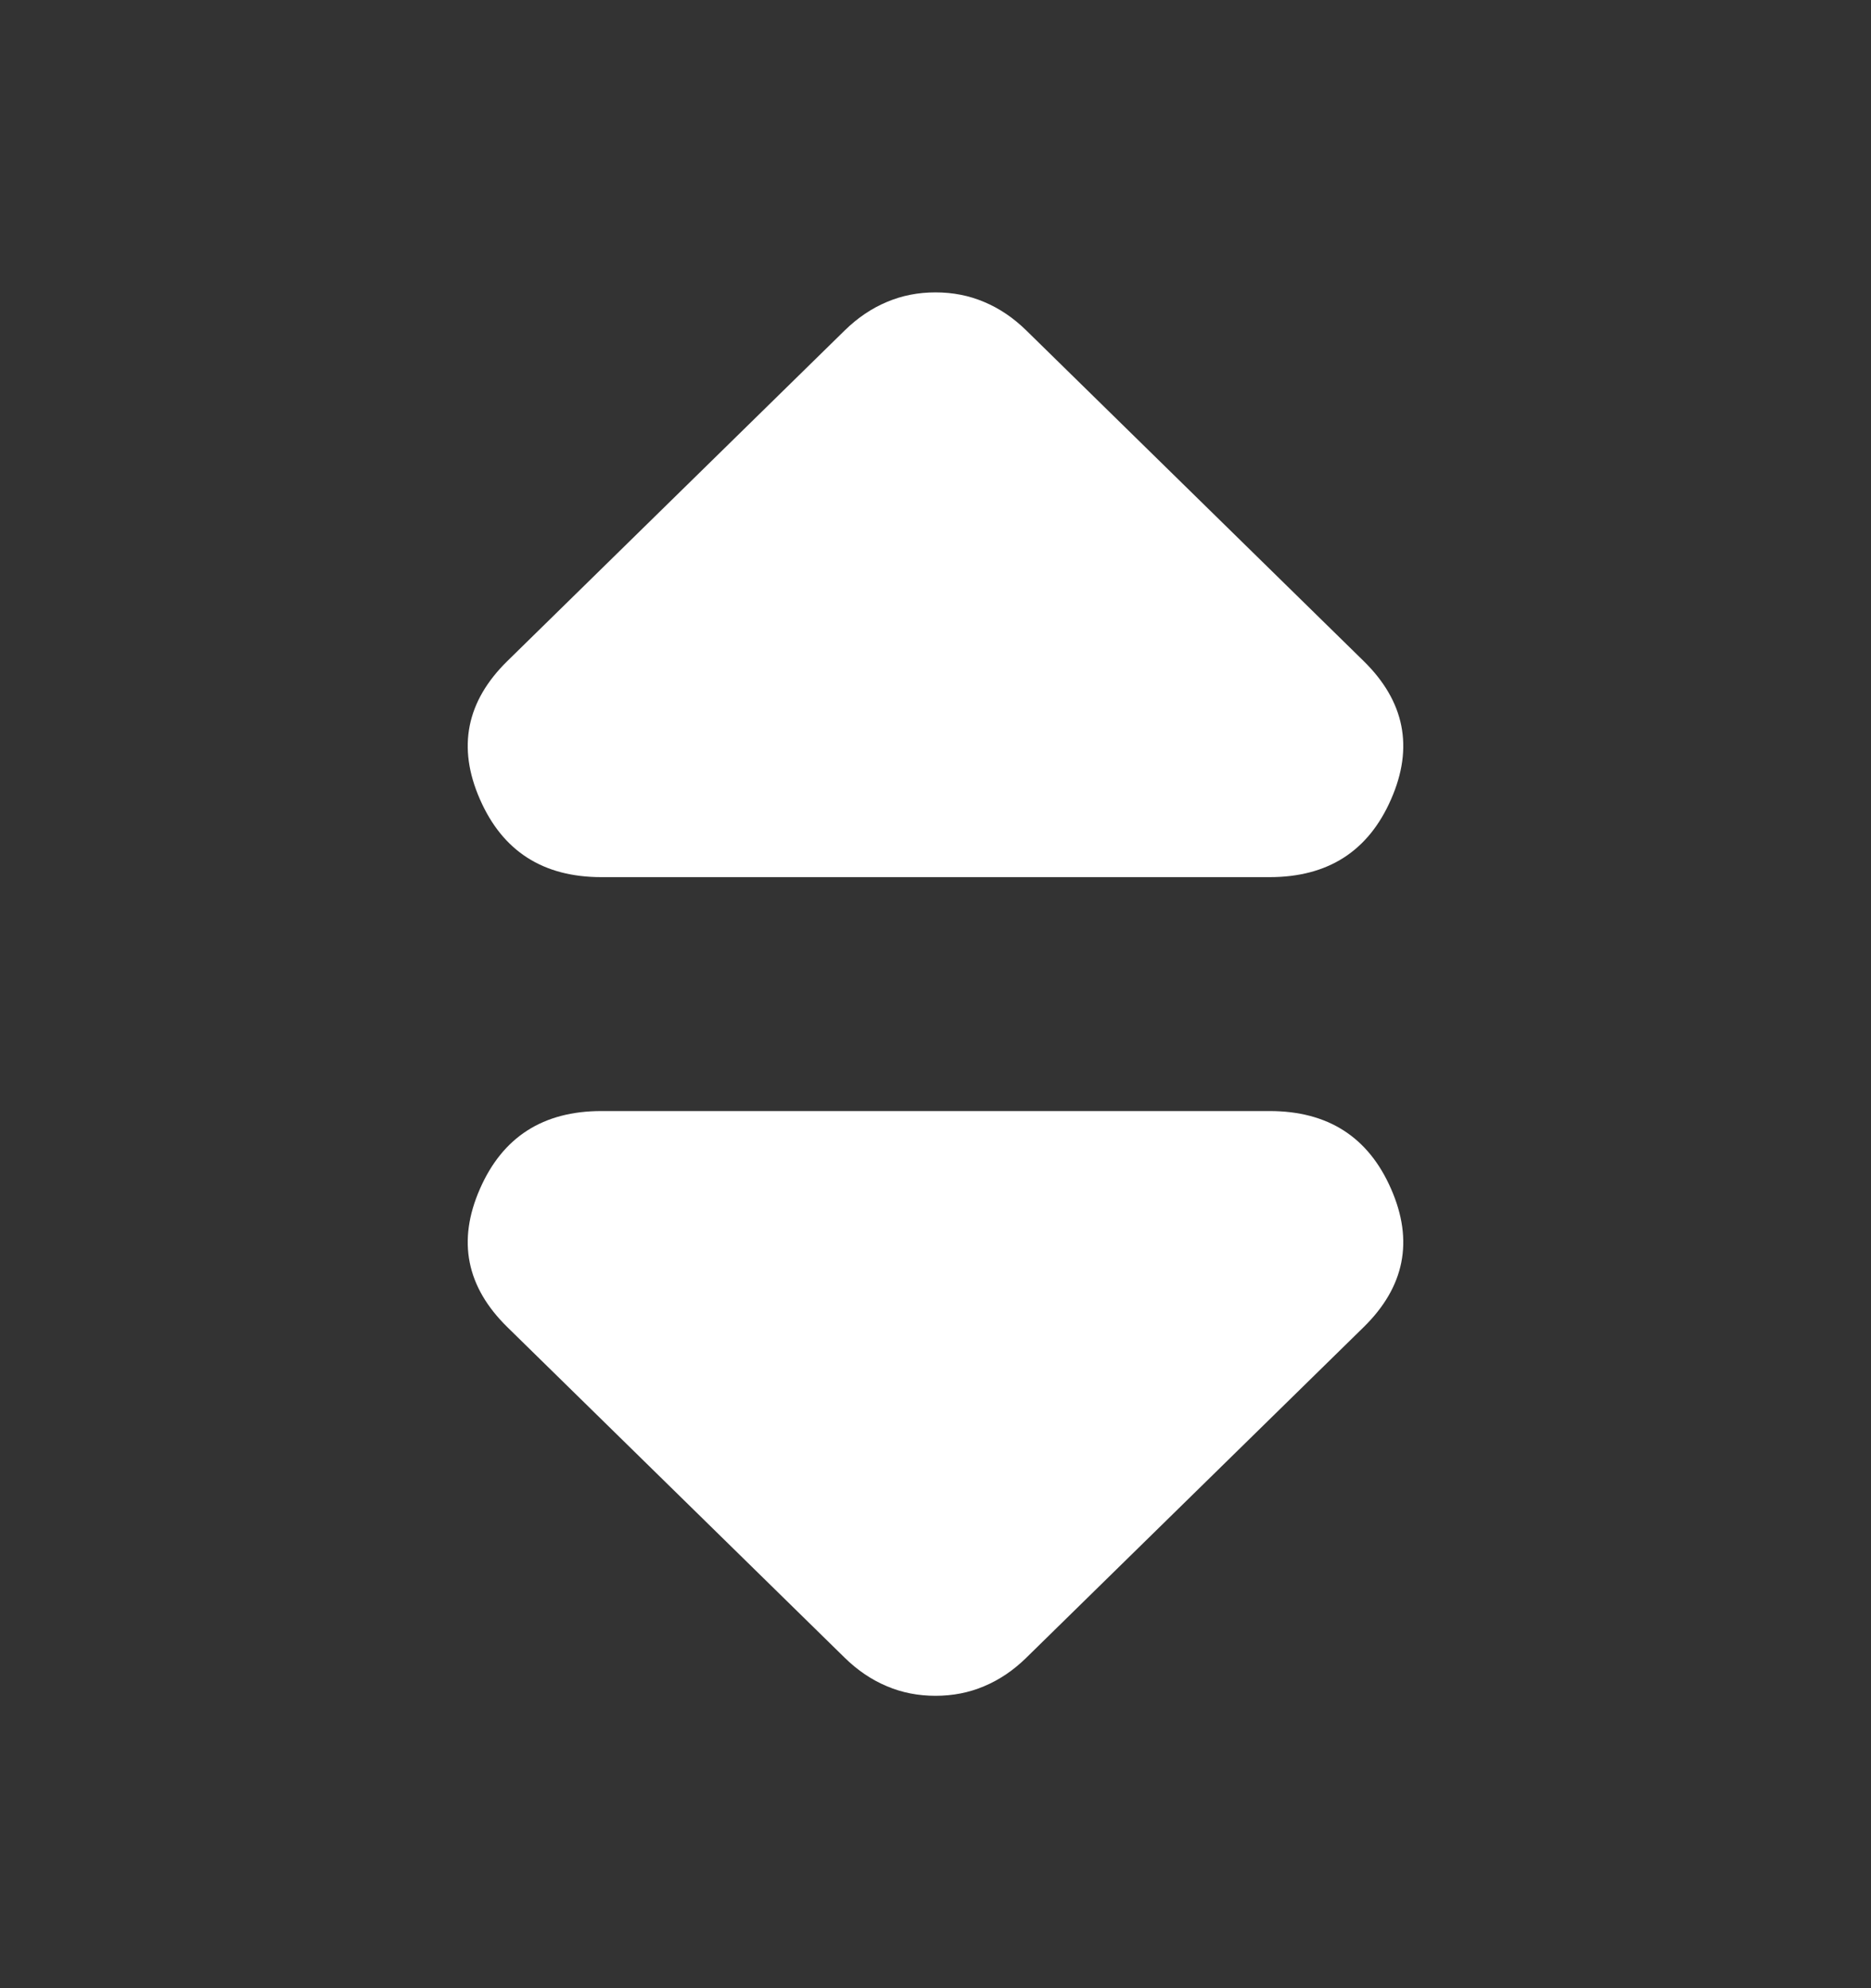 <svg width="16" height="17" viewBox="0 0 16 17" fill="none" xmlns="http://www.w3.org/2000/svg">
<rect x="0" y="0" width="16" height="17" fill="#333333" stroke="none"/>
<path d="M8.777 2.826L11.661 5.652C12.012 5.996 12.091 6.39 11.896 6.834C11.702 7.278 11.356 7.5 10.857 7.5L5.143 7.5C4.644 7.5 4.298 7.278 4.104 6.834C3.909 6.39 3.988 5.996 4.339 5.652L7.223 2.826C7.334 2.717 7.455 2.636 7.584 2.582C7.713 2.527 7.852 2.5 8 2.5C8.148 2.5 8.287 2.527 8.416 2.582C8.545 2.636 8.666 2.717 8.777 2.826Z" fill="white"/>
<path d="M7.223 14.174L4.339 11.348C3.988 11.004 3.909 10.61 4.104 10.166C4.298 9.722 4.644 9.5 5.143 9.5H10.857C11.356 9.5 11.702 9.722 11.896 10.166C12.091 10.61 12.012 11.004 11.661 11.348L8.777 14.174C8.666 14.283 8.545 14.364 8.416 14.418C8.287 14.473 8.148 14.5 8 14.5C7.852 14.5 7.713 14.473 7.584 14.418C7.455 14.364 7.334 14.283 7.223 14.174Z" fill="white"/>
</svg>
